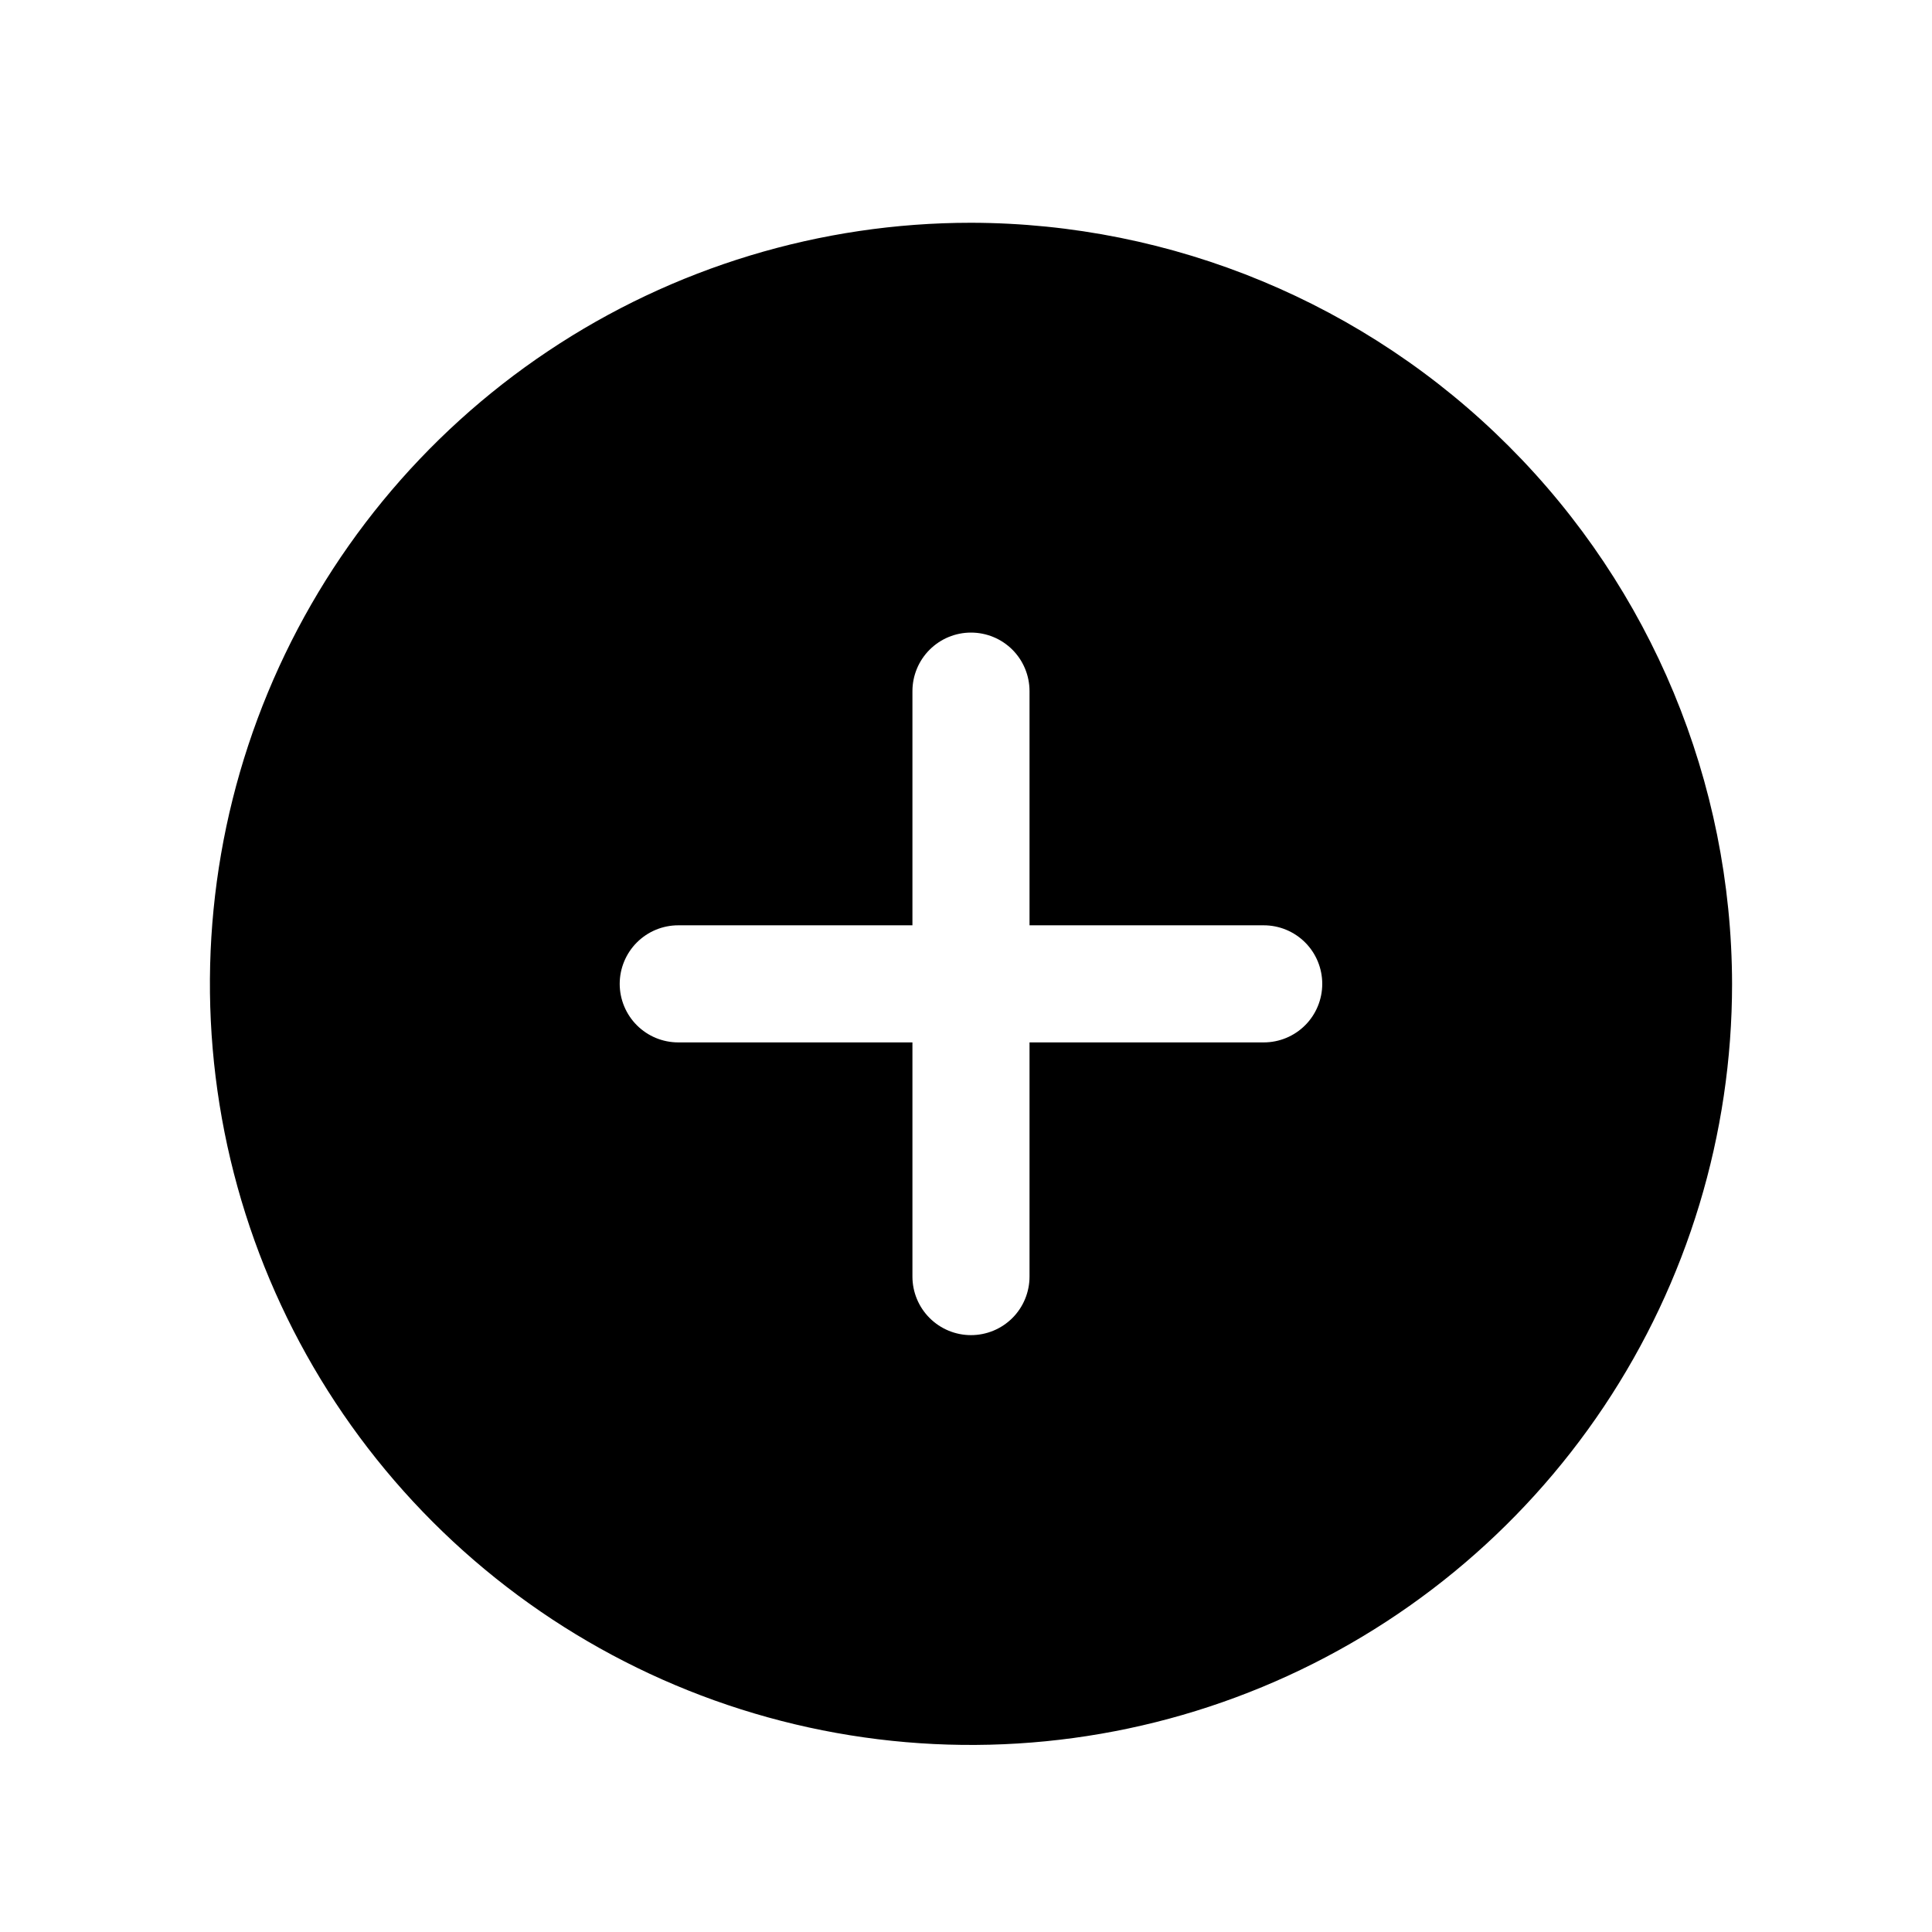<svg width="33" height="33" viewBox="0 0 33 33" fill="none" xmlns="http://www.w3.org/2000/svg">
<path d="M16.585 3.805C14.014 3.805 11.501 4.567 9.363 5.996C7.225 7.424 5.559 9.455 4.575 11.83C3.591 14.205 3.334 16.819 3.835 19.341C4.337 21.863 5.575 24.179 7.393 25.997C9.211 27.815 11.527 29.053 14.049 29.555C16.571 30.057 19.185 29.799 21.56 28.815C23.936 27.831 25.966 26.165 27.395 24.027C28.823 21.89 29.585 19.376 29.585 16.805C29.579 13.359 28.207 10.056 25.77 7.62C23.334 5.183 20.031 3.811 16.585 3.805V3.805ZM21.585 17.805H17.585V21.805C17.585 22.07 17.48 22.325 17.293 22.512C17.105 22.7 16.851 22.805 16.585 22.805C16.32 22.805 16.066 22.7 15.878 22.512C15.691 22.325 15.585 22.07 15.585 21.805V17.805H11.585C11.32 17.805 11.066 17.7 10.878 17.512C10.691 17.325 10.585 17.07 10.585 16.805C10.585 16.54 10.691 16.285 10.878 16.098C11.066 15.91 11.32 15.805 11.585 15.805H15.585V11.805C15.585 11.54 15.691 11.285 15.878 11.098C16.066 10.91 16.32 10.805 16.585 10.805C16.851 10.805 17.105 10.91 17.293 11.098C17.48 11.285 17.585 11.54 17.585 11.805V15.805H21.585C21.851 15.805 22.105 15.91 22.293 16.098C22.48 16.285 22.585 16.54 22.585 16.805C22.585 17.07 22.48 17.325 22.293 17.512C22.105 17.7 21.851 17.805 21.585 17.805Z" fill="black"/>
</svg>
